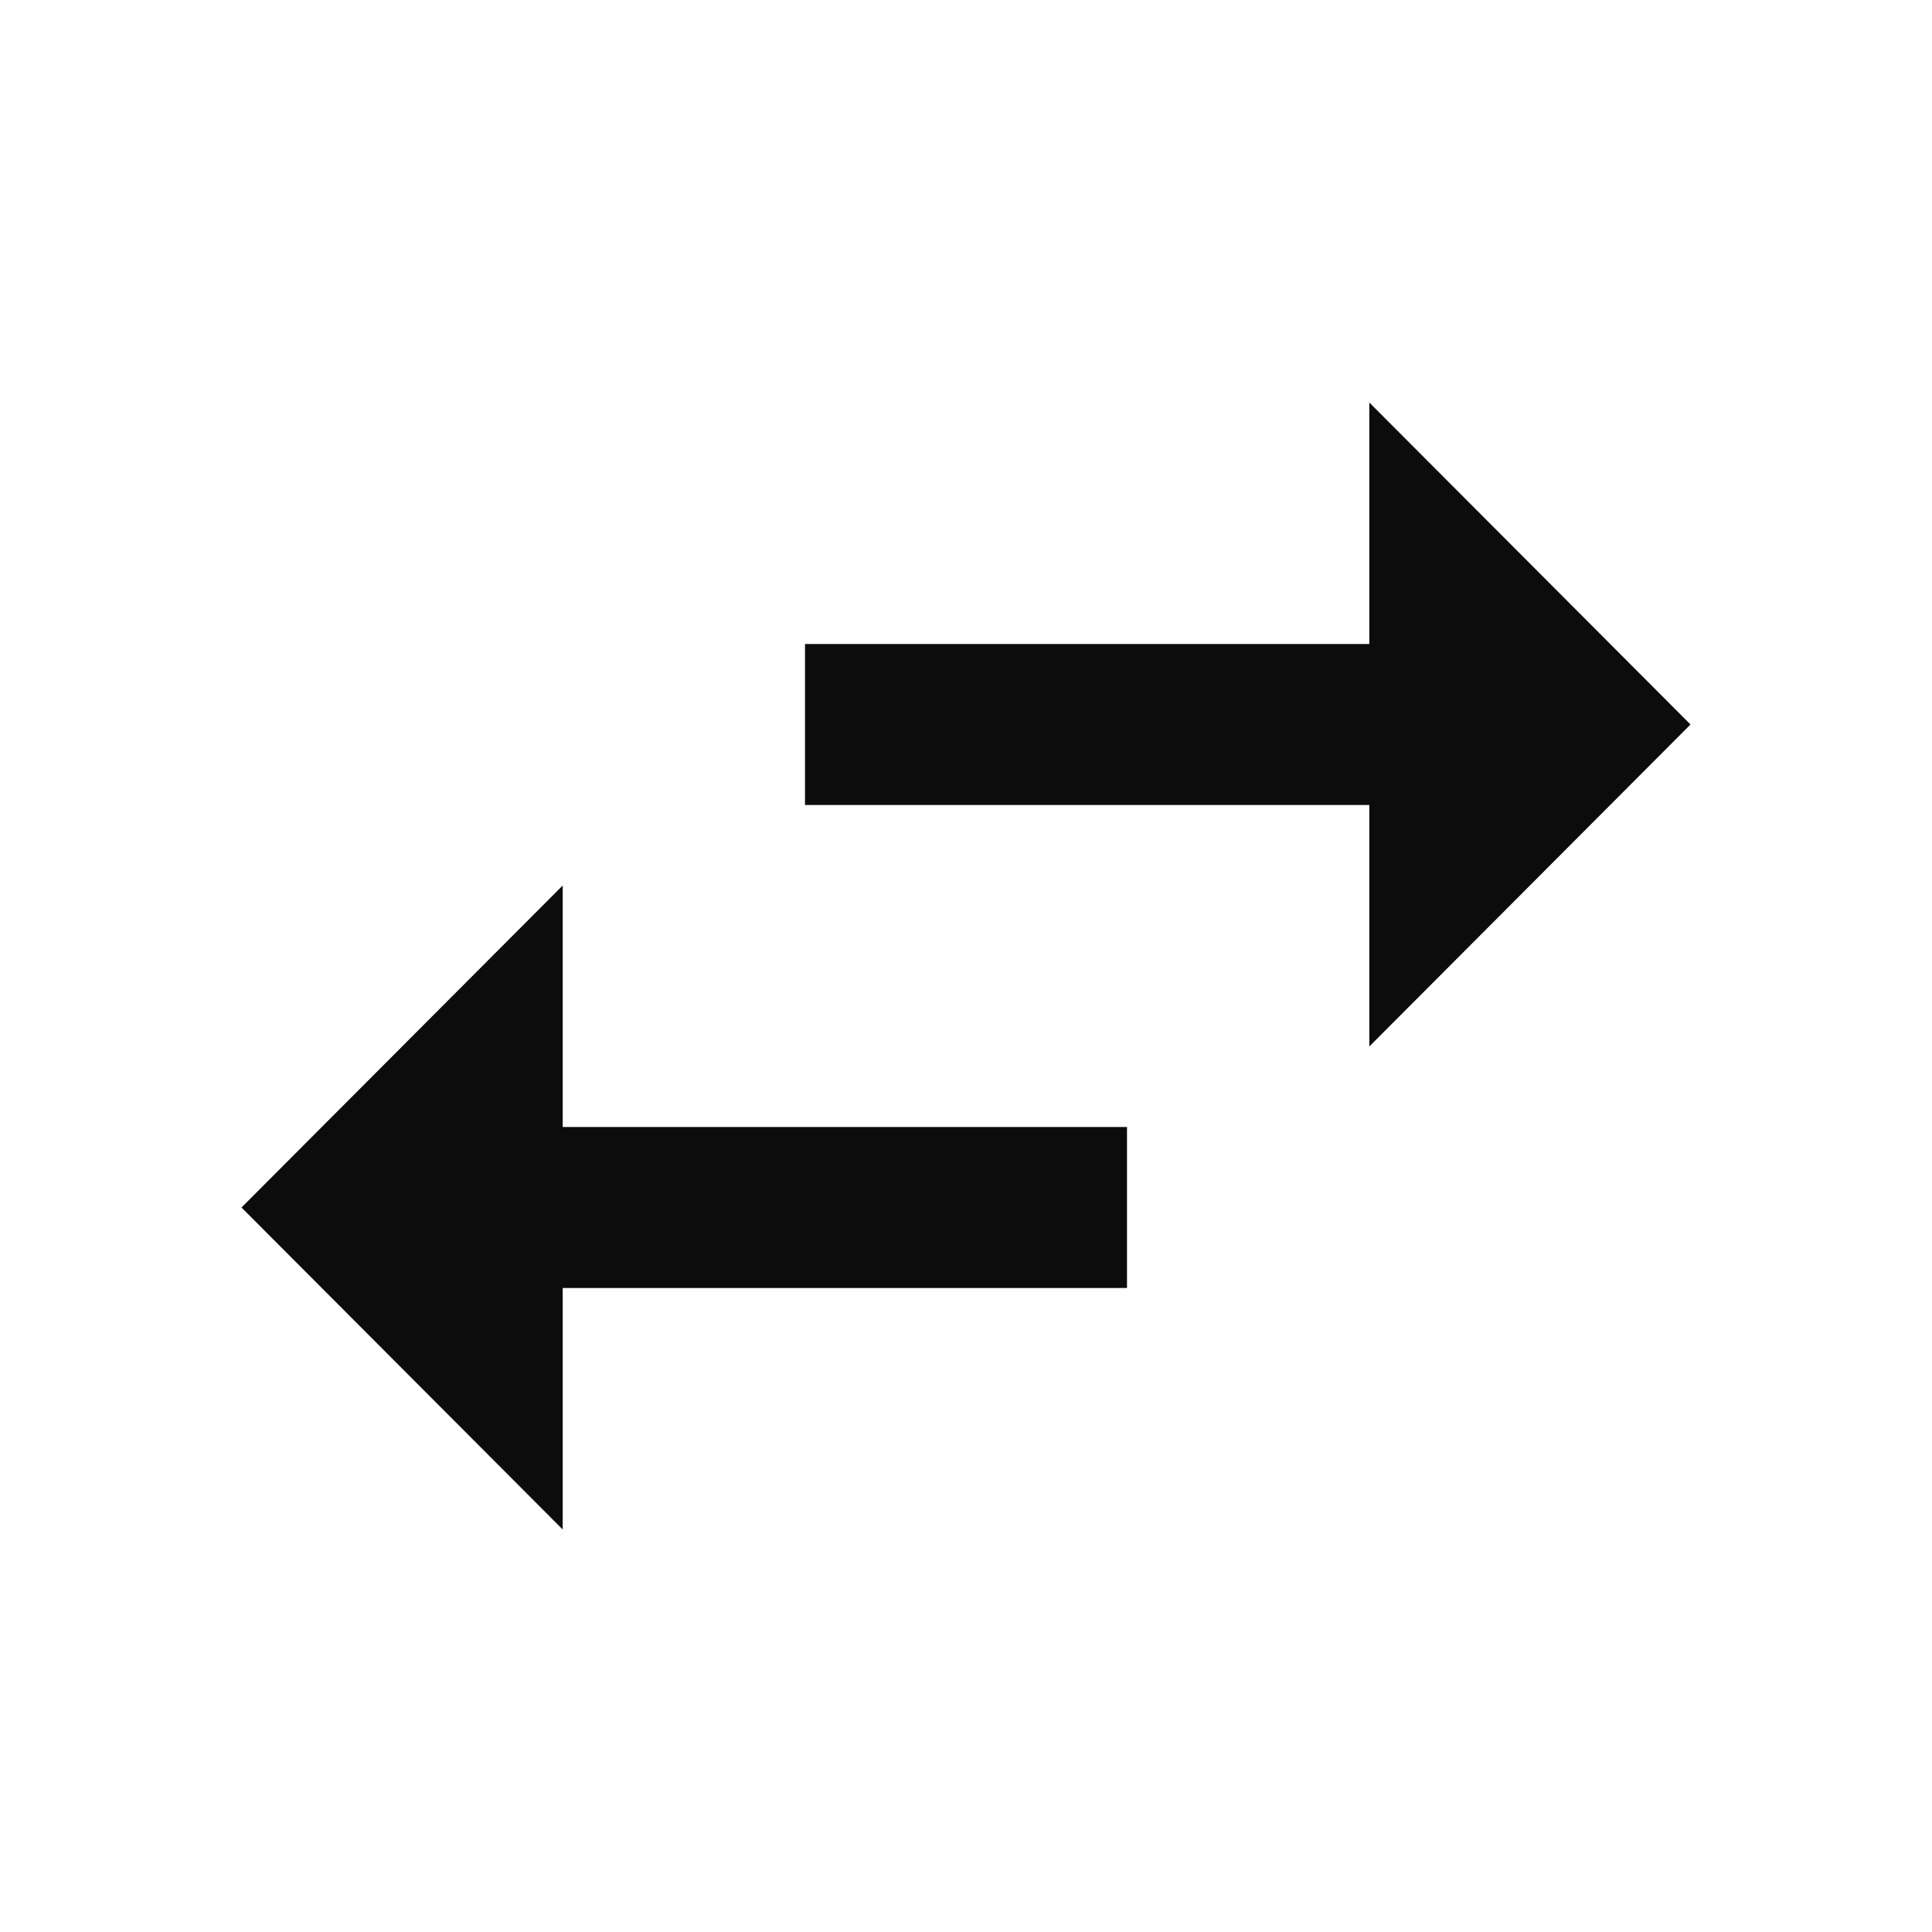 <svg width="24" height="24" viewBox="0 0 24 24" fill="none" xmlns="http://www.w3.org/2000/svg">
<g clip-path="url(#clip0_906_37310)">
<path d="M6.99 11L3 15L6.99 19V16H14V14H6.99V11ZM21 9L17.01 5V8H10V10H17.01V13L21 9Z" fill="#0C0C0C"/>
</g>
<defs>
<clipPath id="clip0_906_37310">
<rect width="24" height="24" fill="white"/>
</clipPath>
</defs>
</svg>

